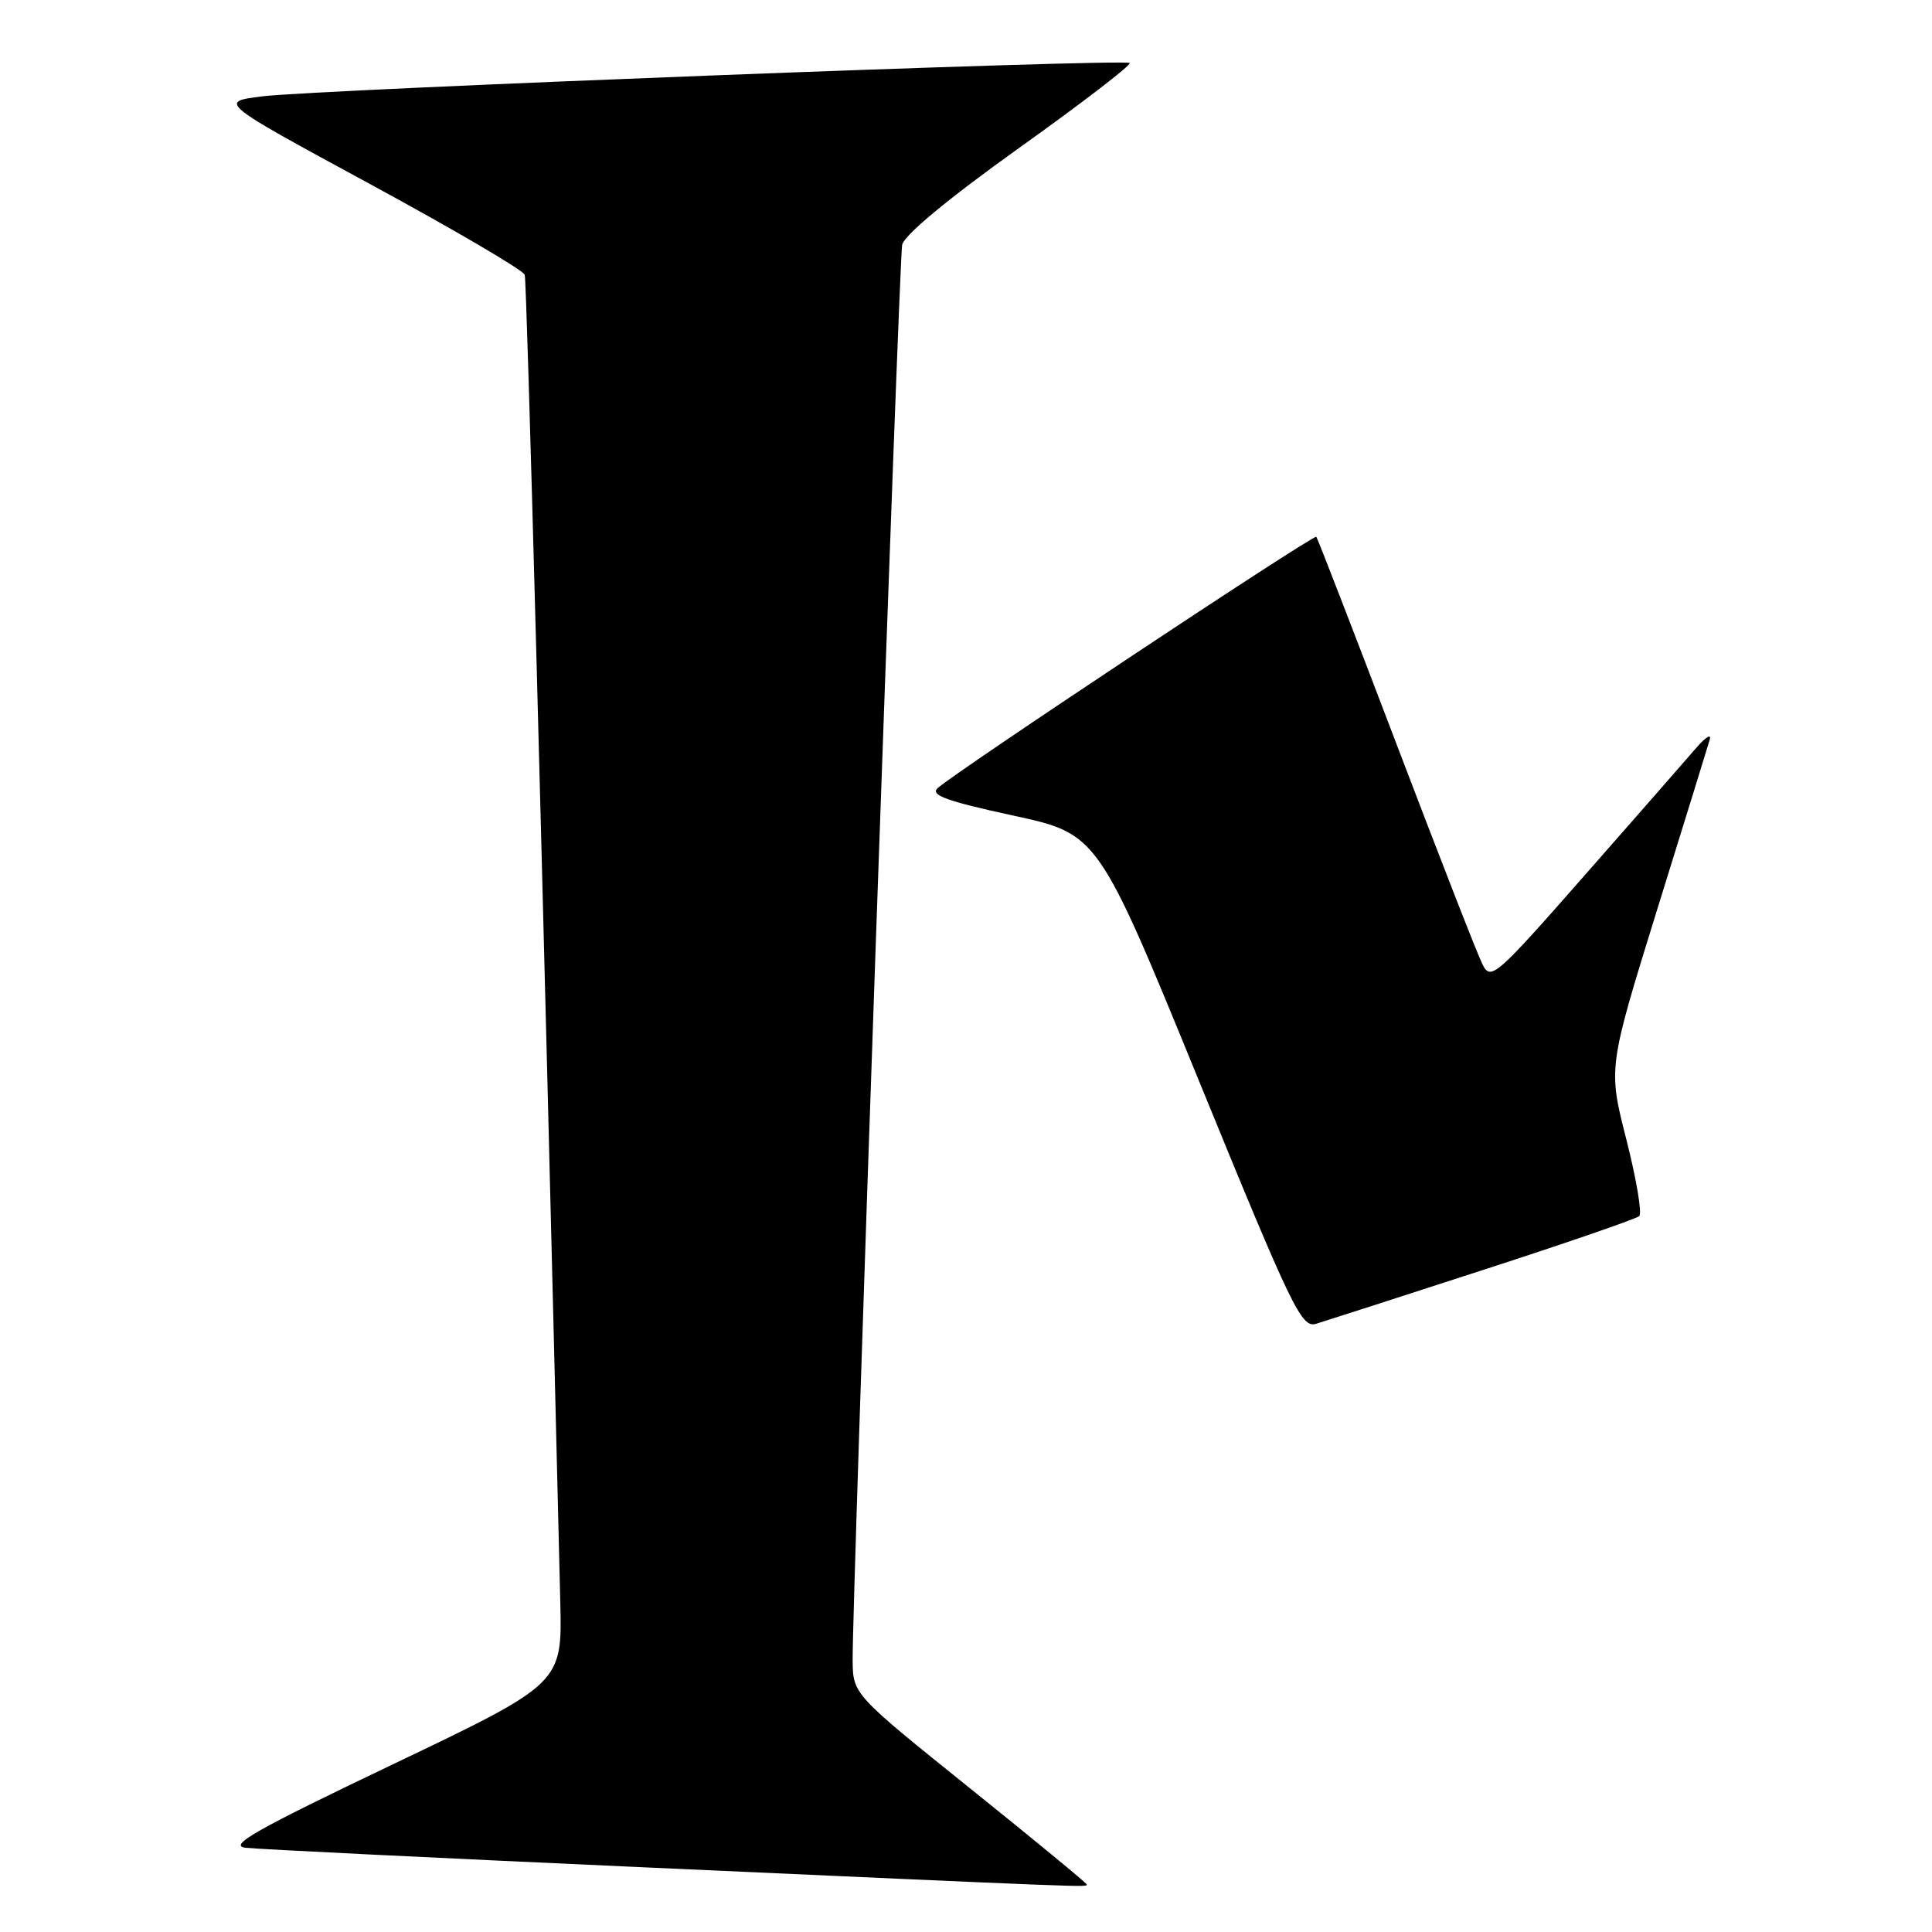 <?xml version="1.0" encoding="UTF-8" standalone="no"?>
<!DOCTYPE svg PUBLIC "-//W3C//DTD SVG 1.1//EN" "http://www.w3.org/Graphics/SVG/1.1/DTD/svg11.dtd" >
<svg xmlns="http://www.w3.org/2000/svg" xmlns:xlink="http://www.w3.org/1999/xlink" version="1.1" viewBox="0 0 256 256">
 <g >
 <path fill="currentColor"
d=" M 144.00 249.70 C 144.00 249.53 137.03 243.79 128.52 236.95 C 113.03 224.50 113.03 224.50 112.98 220.00 C 112.90 212.49 119.12 34.65 119.54 32.45 C 119.79 31.17 125.59 26.36 135.04 19.60 C 143.35 13.67 149.94 8.60 149.69 8.35 C 149.07 7.74 42.01 11.85 34.72 12.77 C 28.95 13.50 28.95 13.50 49.07 24.41 C 60.13 30.41 69.34 35.81 69.53 36.41 C 69.81 37.27 71.87 114.20 74.24 212.28 C 74.50 223.06 74.50 223.06 52.06 233.78 C 33.80 242.50 30.17 244.56 32.56 244.84 C 34.18 245.03 58.22 246.21 86.00 247.46 C 145.42 250.14 144.00 250.08 144.00 249.70 Z  M 196.50 168.28 C 207.50 164.72 216.82 161.50 217.21 161.14 C 217.60 160.78 216.83 156.21 215.50 150.99 C 213.08 141.50 213.08 141.50 219.59 120.50 C 223.18 108.95 226.31 98.83 226.55 98.00 C 226.80 97.17 225.99 97.68 224.75 99.11 C 223.51 100.55 216.90 108.11 210.05 115.90 C 198.16 129.44 197.54 129.97 196.44 127.79 C 195.80 126.53 190.66 113.35 185.01 98.50 C 179.36 83.65 174.59 71.34 174.42 71.13 C 174.09 70.76 126.52 102.33 124.23 104.44 C 123.24 105.36 125.46 106.16 134.22 108.06 C 145.49 110.50 145.49 110.50 158.89 143.27 C 171.27 173.55 172.45 175.99 174.39 175.41 C 175.55 175.06 185.50 171.85 196.50 168.28 Z "/>
</g>
</svg>
